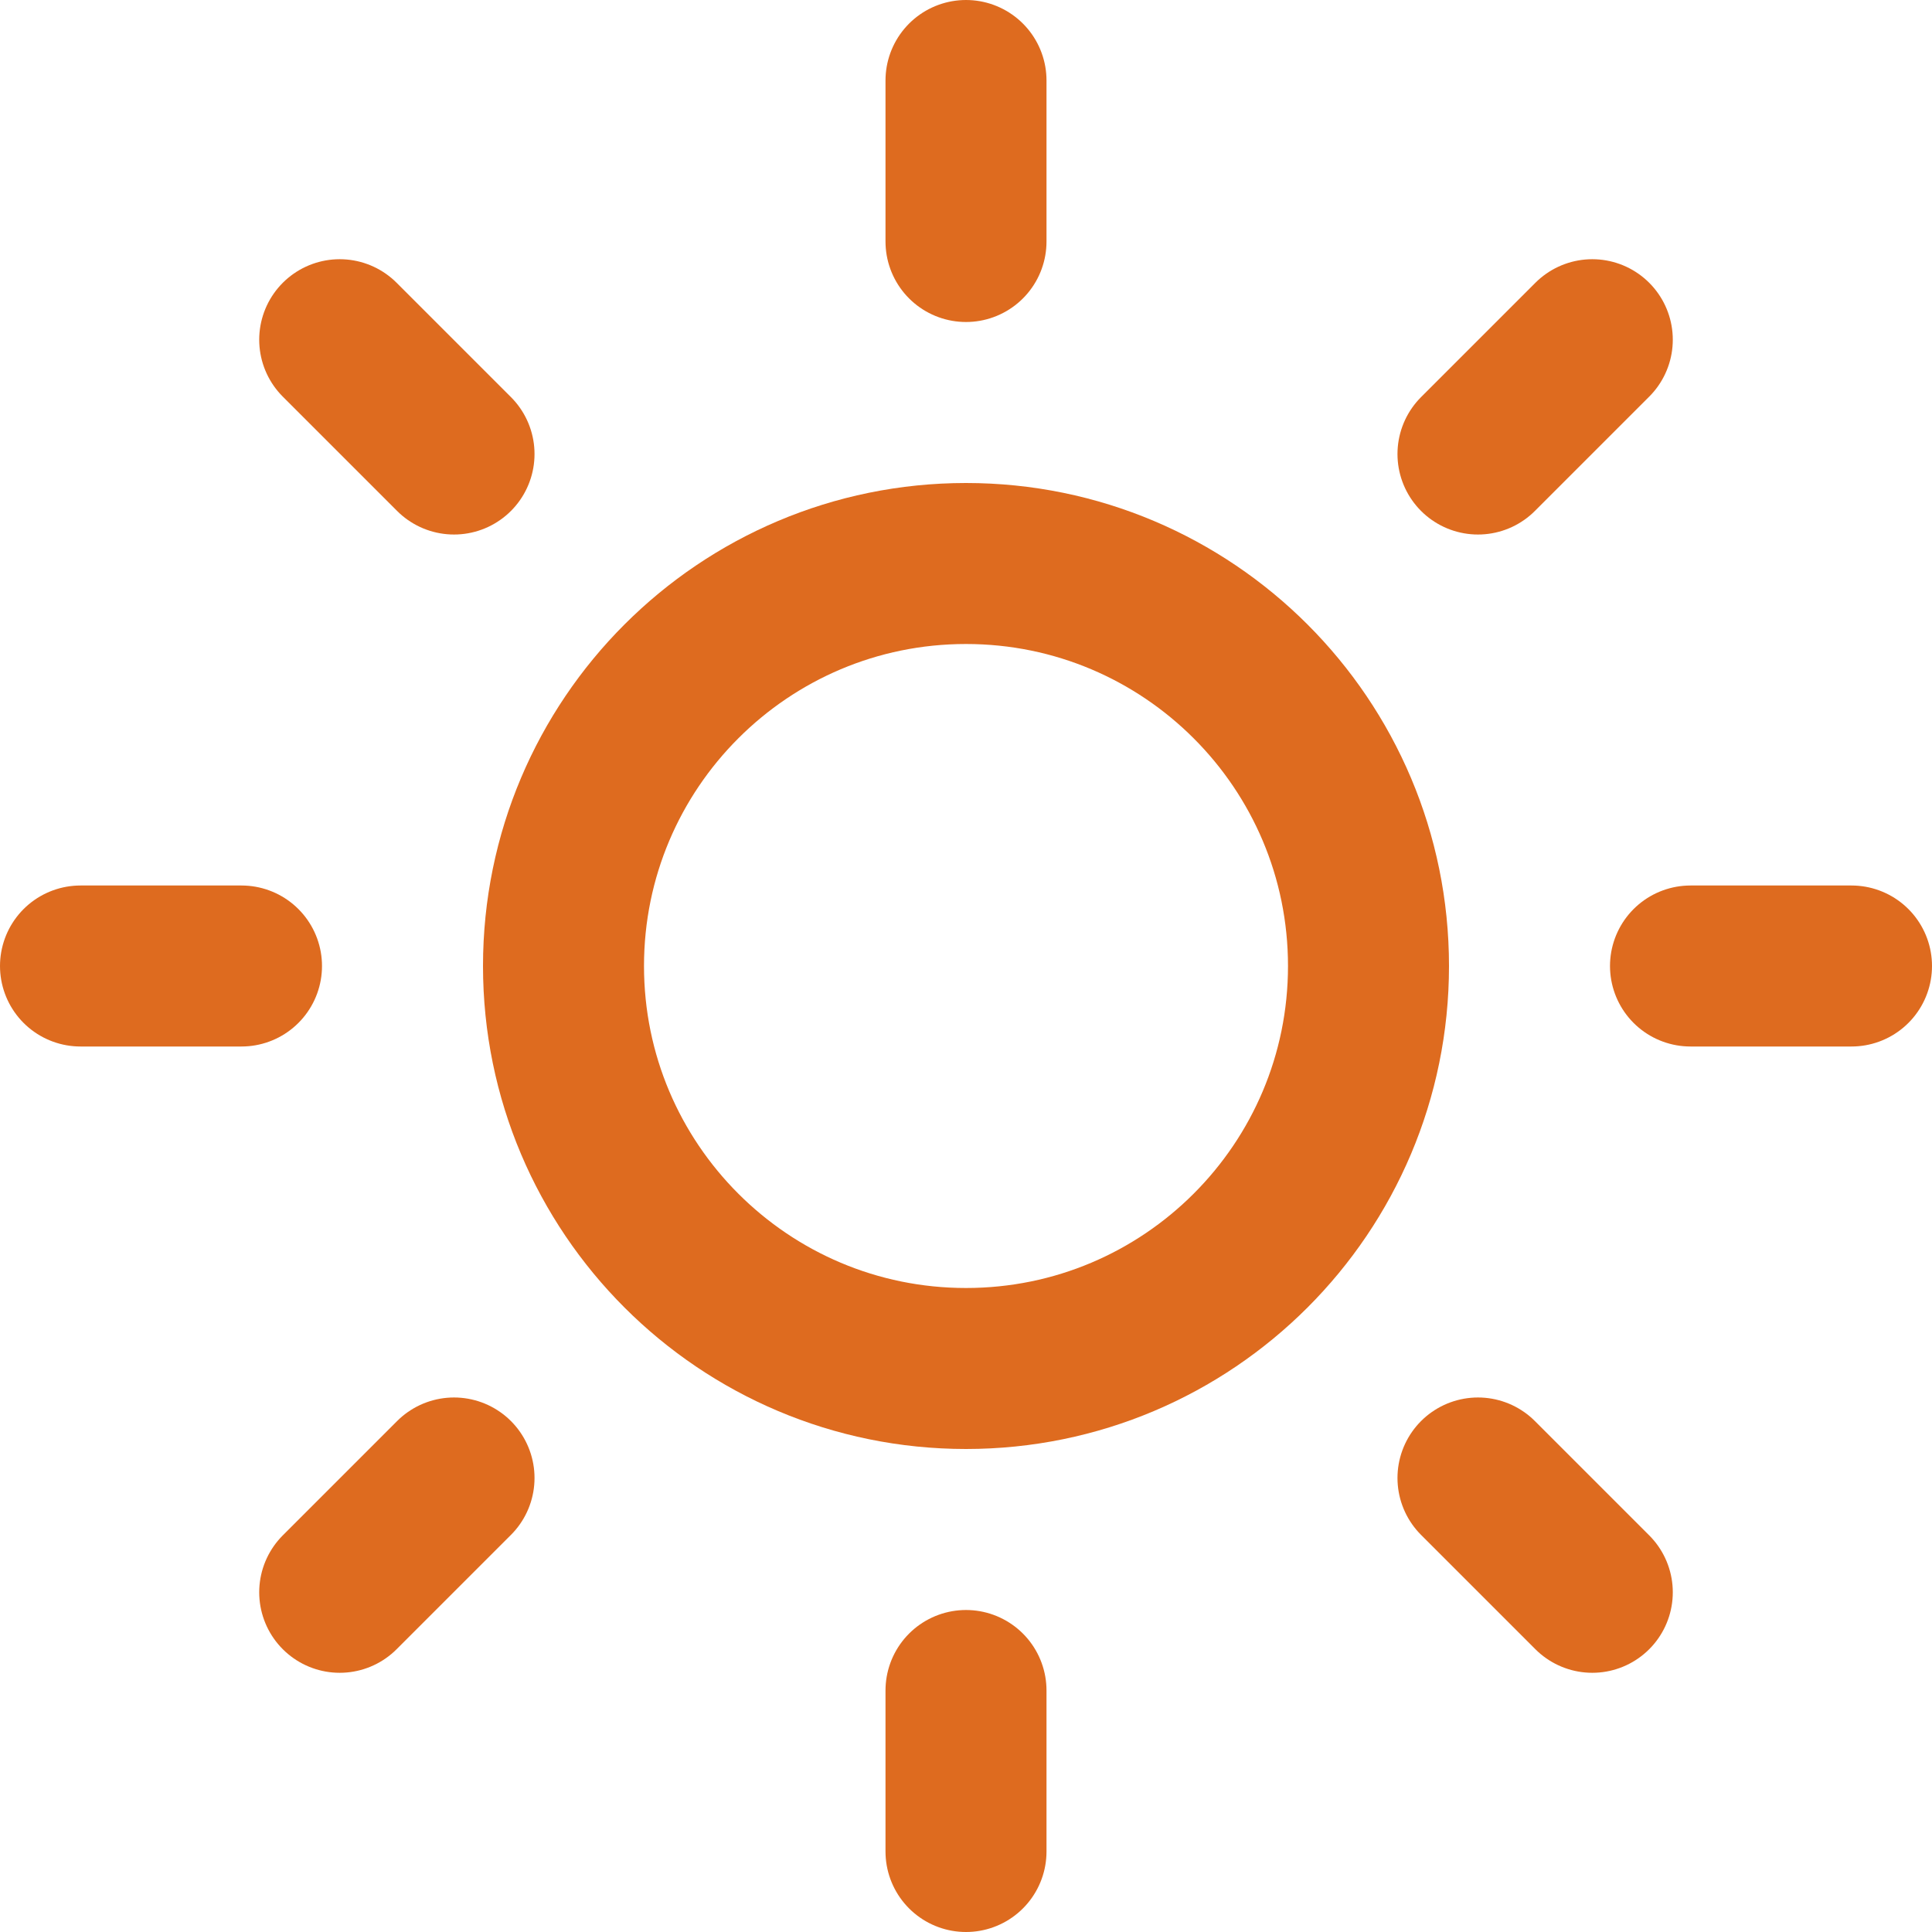 <svg width="24" height="24" viewBox="0 0 24 24" fill="none" xmlns="http://www.w3.org/2000/svg">
<g clip-path="url(#clip0_136_979)">
<path d="M12 17C14.761 17 17 14.761 17 12C17 9.239 14.761 7 12 7C9.239 7 7 9.239 7 12C7 14.761 9.239 17 12 17Z" stroke="#DE6B1F" stroke-width="2" stroke-linecap="round" stroke-linejoin="round"/>
<path d="M12 1V3" stroke="#DE6B1F" stroke-width="2" stroke-linecap="round" stroke-linejoin="round"/>
<path d="M12 21V23" stroke="#DE6B1F" stroke-width="2" stroke-linecap="round" stroke-linejoin="round"/>
<path d="M4.22 4.22L5.64 5.64" stroke="#DE6B1F" stroke-width="2" stroke-linecap="round" stroke-linejoin="round"/>
<path d="M18.36 18.36L19.78 19.78" stroke="#DE6B1F" stroke-width="2" stroke-linecap="round" stroke-linejoin="round"/>
<path d="M1 12H3" stroke="#DE6B1F" stroke-width="2" stroke-linecap="round" stroke-linejoin="round"/>
<path d="M21 12H23" stroke="#DE6B1F" stroke-width="2" stroke-linecap="round" stroke-linejoin="round"/>
<path d="M4.22 19.78L5.64 18.36" stroke="#DE6B1F" stroke-width="2" stroke-linecap="round" stroke-linejoin="round"/>
<path d="M18.36 5.64L19.78 4.22" stroke="#DE6B1F" stroke-width="2" stroke-linecap="round" stroke-linejoin="round"/>
</g>
<defs>
<clipPath id="clip0_136_979">
<rect width="24" height="24" fill="white"/>
</clipPath>
</defs>
</svg>
